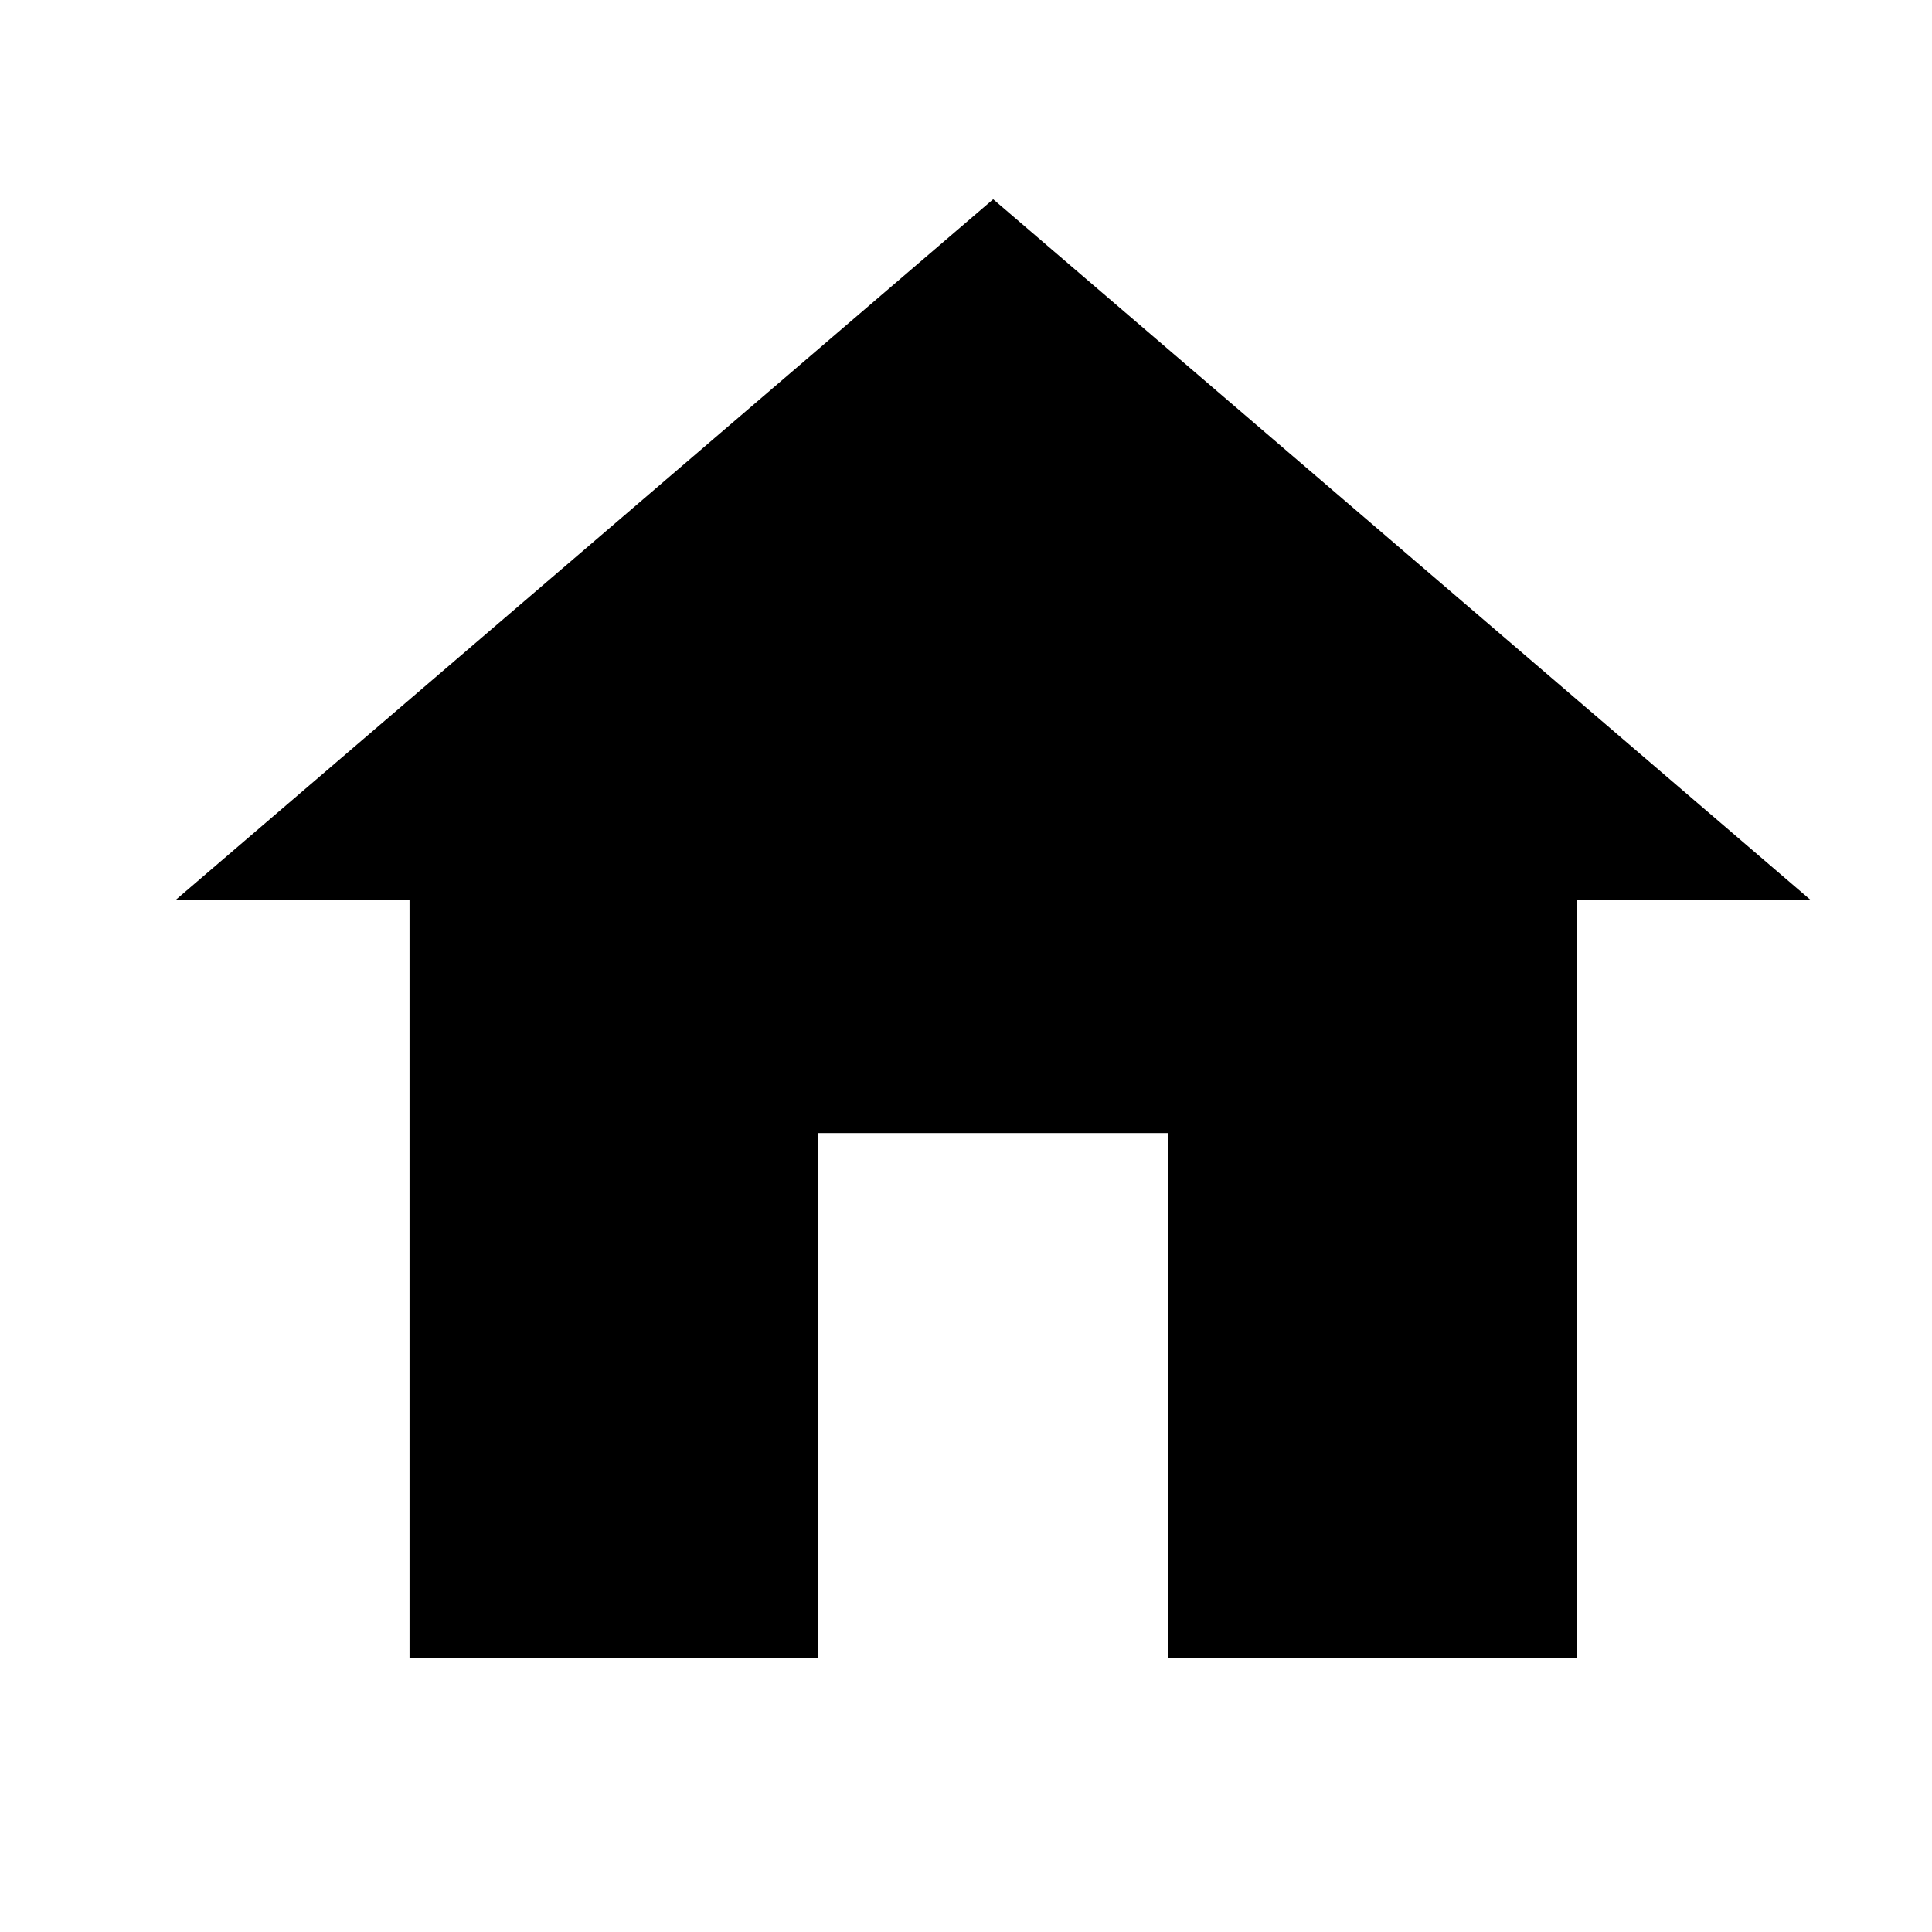 <svg width="30" height="30" viewBox="0 0 30 30" fill="none" xmlns="http://www.w3.org/2000/svg">
<path fill-rule="evenodd" clip-rule="evenodd" d="M2.734 13.969H6.359V25.75H12.703V17.594H18.141V25.75H24.484V13.969H28.108L15.422 3.094L2.734 13.969Z" fill="black"/>
</svg>
